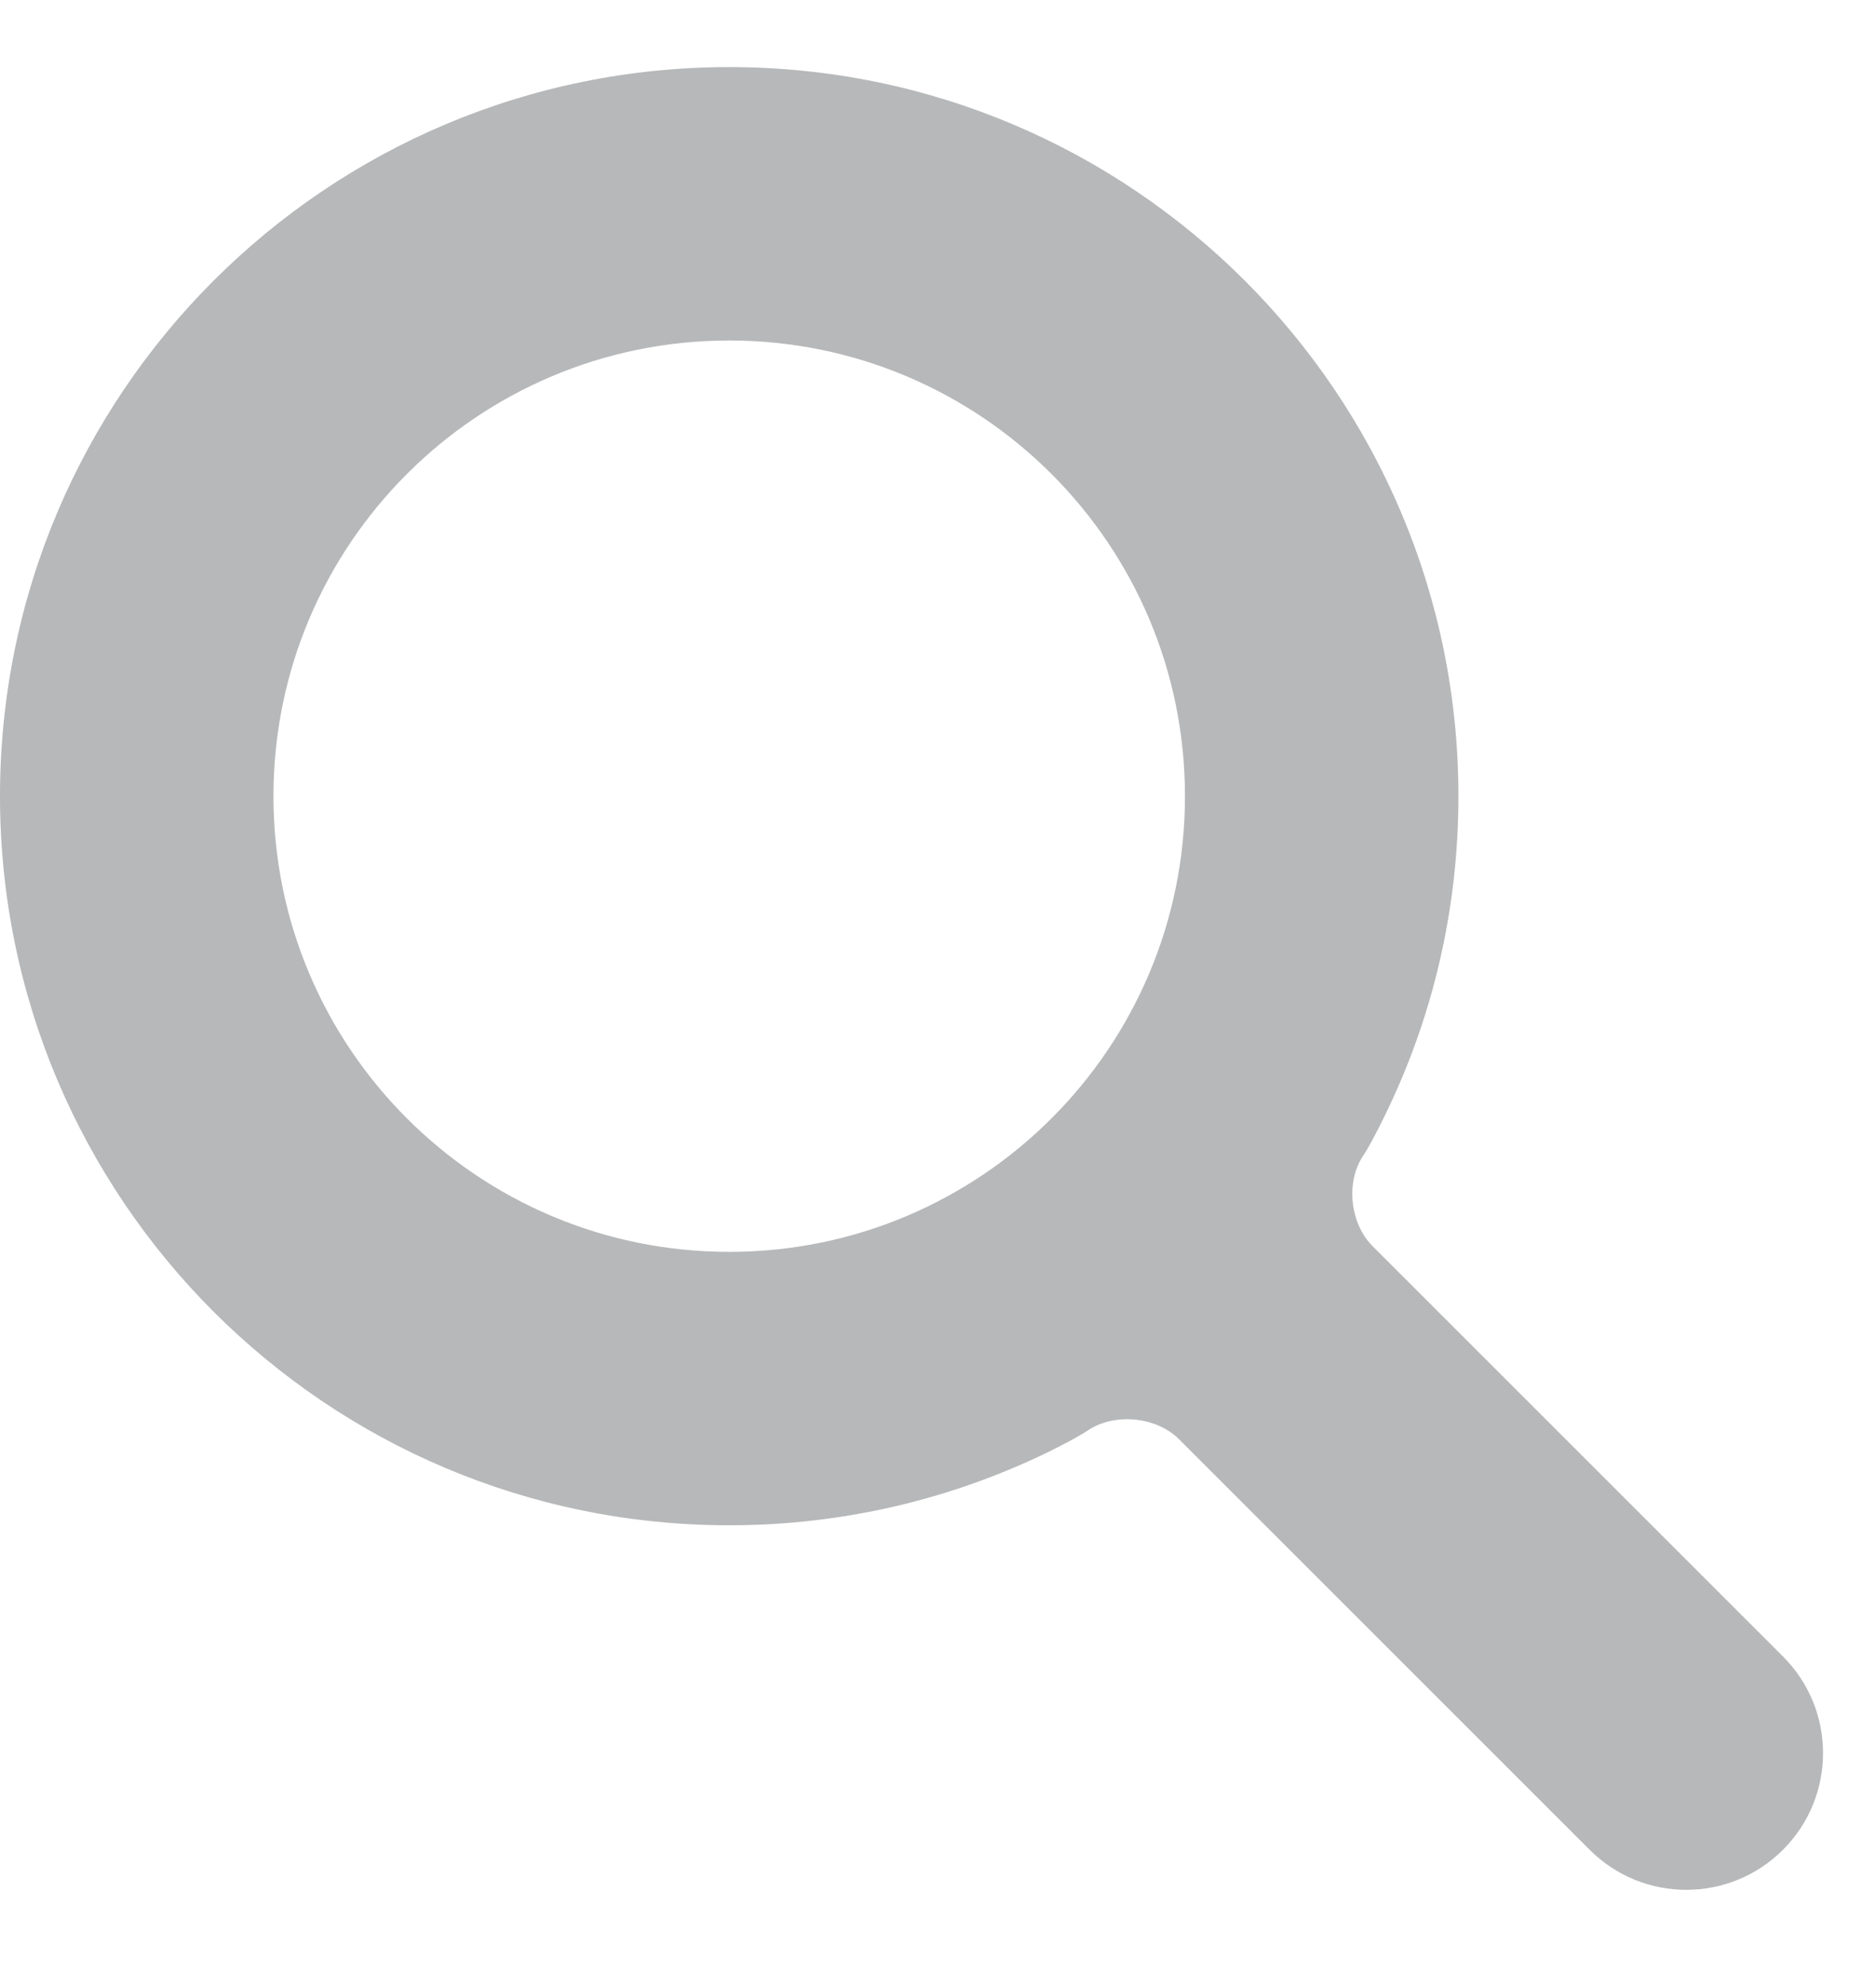 <svg width="17" height="18" viewBox="0 0 17 18" fill="none" xmlns="http://www.w3.org/2000/svg">
<path opacity="0.505" fill-rule="evenodd" clip-rule="evenodd" d="M12.437 11.293C12.24 11.096 12.193 10.733 12.342 10.491H12.342C12.342 10.491 12.408 10.401 12.546 10.117C12.976 9.241 13.216 8.257 13.216 7.216C13.216 3.567 10.257 0.608 6.608 0.608C2.959 0.608 0 3.567 0 7.216C0 10.865 2.959 13.824 6.608 13.824C7.645 13.824 8.626 13.585 9.501 13.159C9.786 13.019 9.878 12.951 9.878 12.951C10.123 12.804 10.485 12.845 10.685 13.045L14.405 16.765C14.889 17.249 15.673 17.249 16.157 16.765C16.641 16.281 16.641 15.497 16.157 15.013L12.437 11.293ZM10.738 7.216C10.738 9.497 8.889 11.346 6.608 11.346C4.327 11.346 2.478 9.497 2.478 7.216C2.478 4.935 4.327 3.086 6.608 3.086C8.889 3.086 10.738 4.935 10.738 7.216Z" fill="#717375"/>
</svg>
